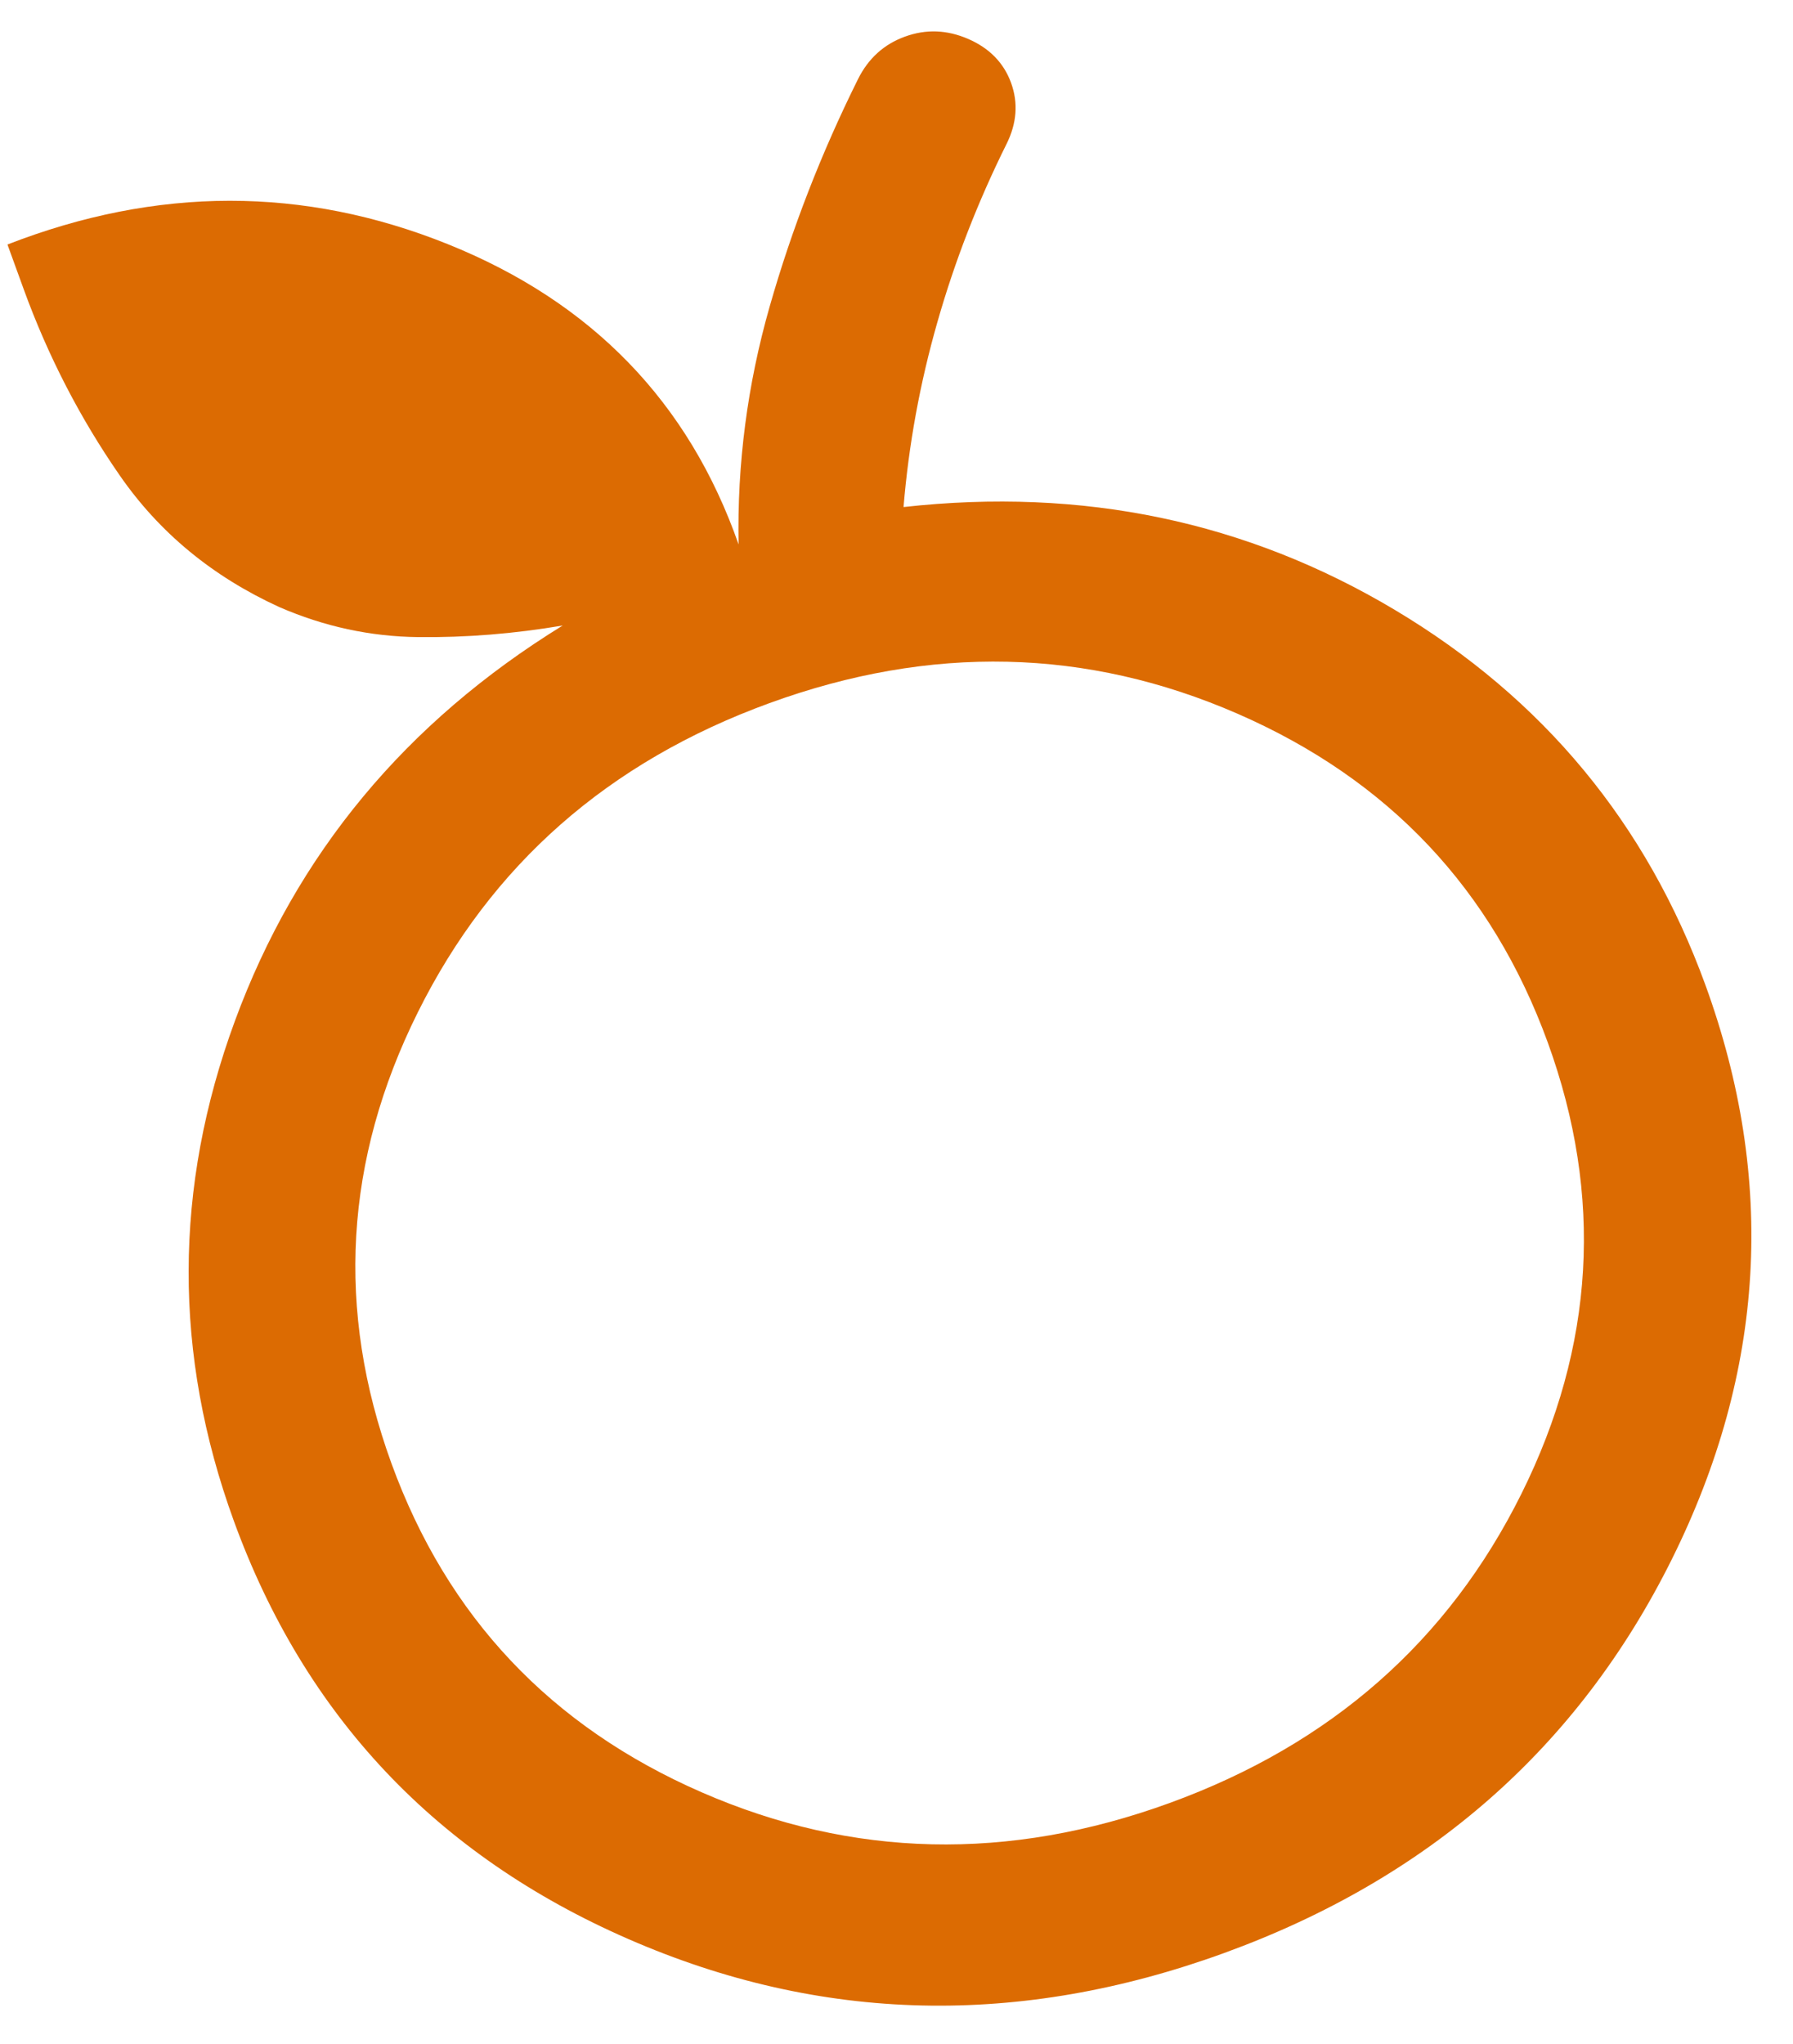 <svg width="43" height="49" viewBox="0 0 43 49" fill="none" xmlns="http://www.w3.org/2000/svg">
<path d="M29.362 46.82C24.447 48.609 19.684 48.499 15.075 46.489C10.465 44.48 7.31 41.138 5.608 36.463C4.154 32.468 4.162 28.472 5.634 24.475C7.105 20.478 9.726 17.318 13.495 14.996C12.33 15.194 11.175 15.287 10.028 15.274C8.882 15.261 7.771 15.021 6.696 14.553C5.098 13.822 3.823 12.771 2.872 11.398C1.92 10.025 1.153 8.539 0.571 6.941L0.179 5.862C3.763 4.467 7.283 4.464 10.738 5.853C14.194 7.242 16.519 9.642 17.713 13.053C17.676 11.121 17.924 9.221 18.457 7.353C18.99 5.485 19.697 3.667 20.576 1.899C20.823 1.402 21.198 1.061 21.703 0.878C22.207 0.694 22.713 0.713 23.223 0.935C23.732 1.157 24.073 1.508 24.248 1.987C24.422 2.467 24.386 2.955 24.139 3.452C23.452 4.834 22.899 6.256 22.481 7.721C22.062 9.185 21.792 10.664 21.669 12.156C25.967 11.678 29.894 12.499 33.45 14.621C37.006 16.743 39.489 19.741 40.9 23.616C42.601 28.291 42.333 32.879 40.094 37.382C37.855 41.885 34.278 45.031 29.362 46.82ZM28.053 43.224C31.919 41.817 34.73 39.346 36.488 35.81C38.246 32.274 38.456 28.669 37.119 24.993C35.781 21.317 33.302 18.691 29.682 17.112C26.062 15.534 22.32 15.449 18.455 16.856C14.589 18.263 11.778 20.734 10.02 24.27C8.261 27.805 8.051 31.411 9.389 35.087C10.727 38.762 13.206 41.389 16.826 42.968C20.445 44.546 24.188 44.631 28.053 43.224Z" fill="#DC6B02"/>
</svg>
